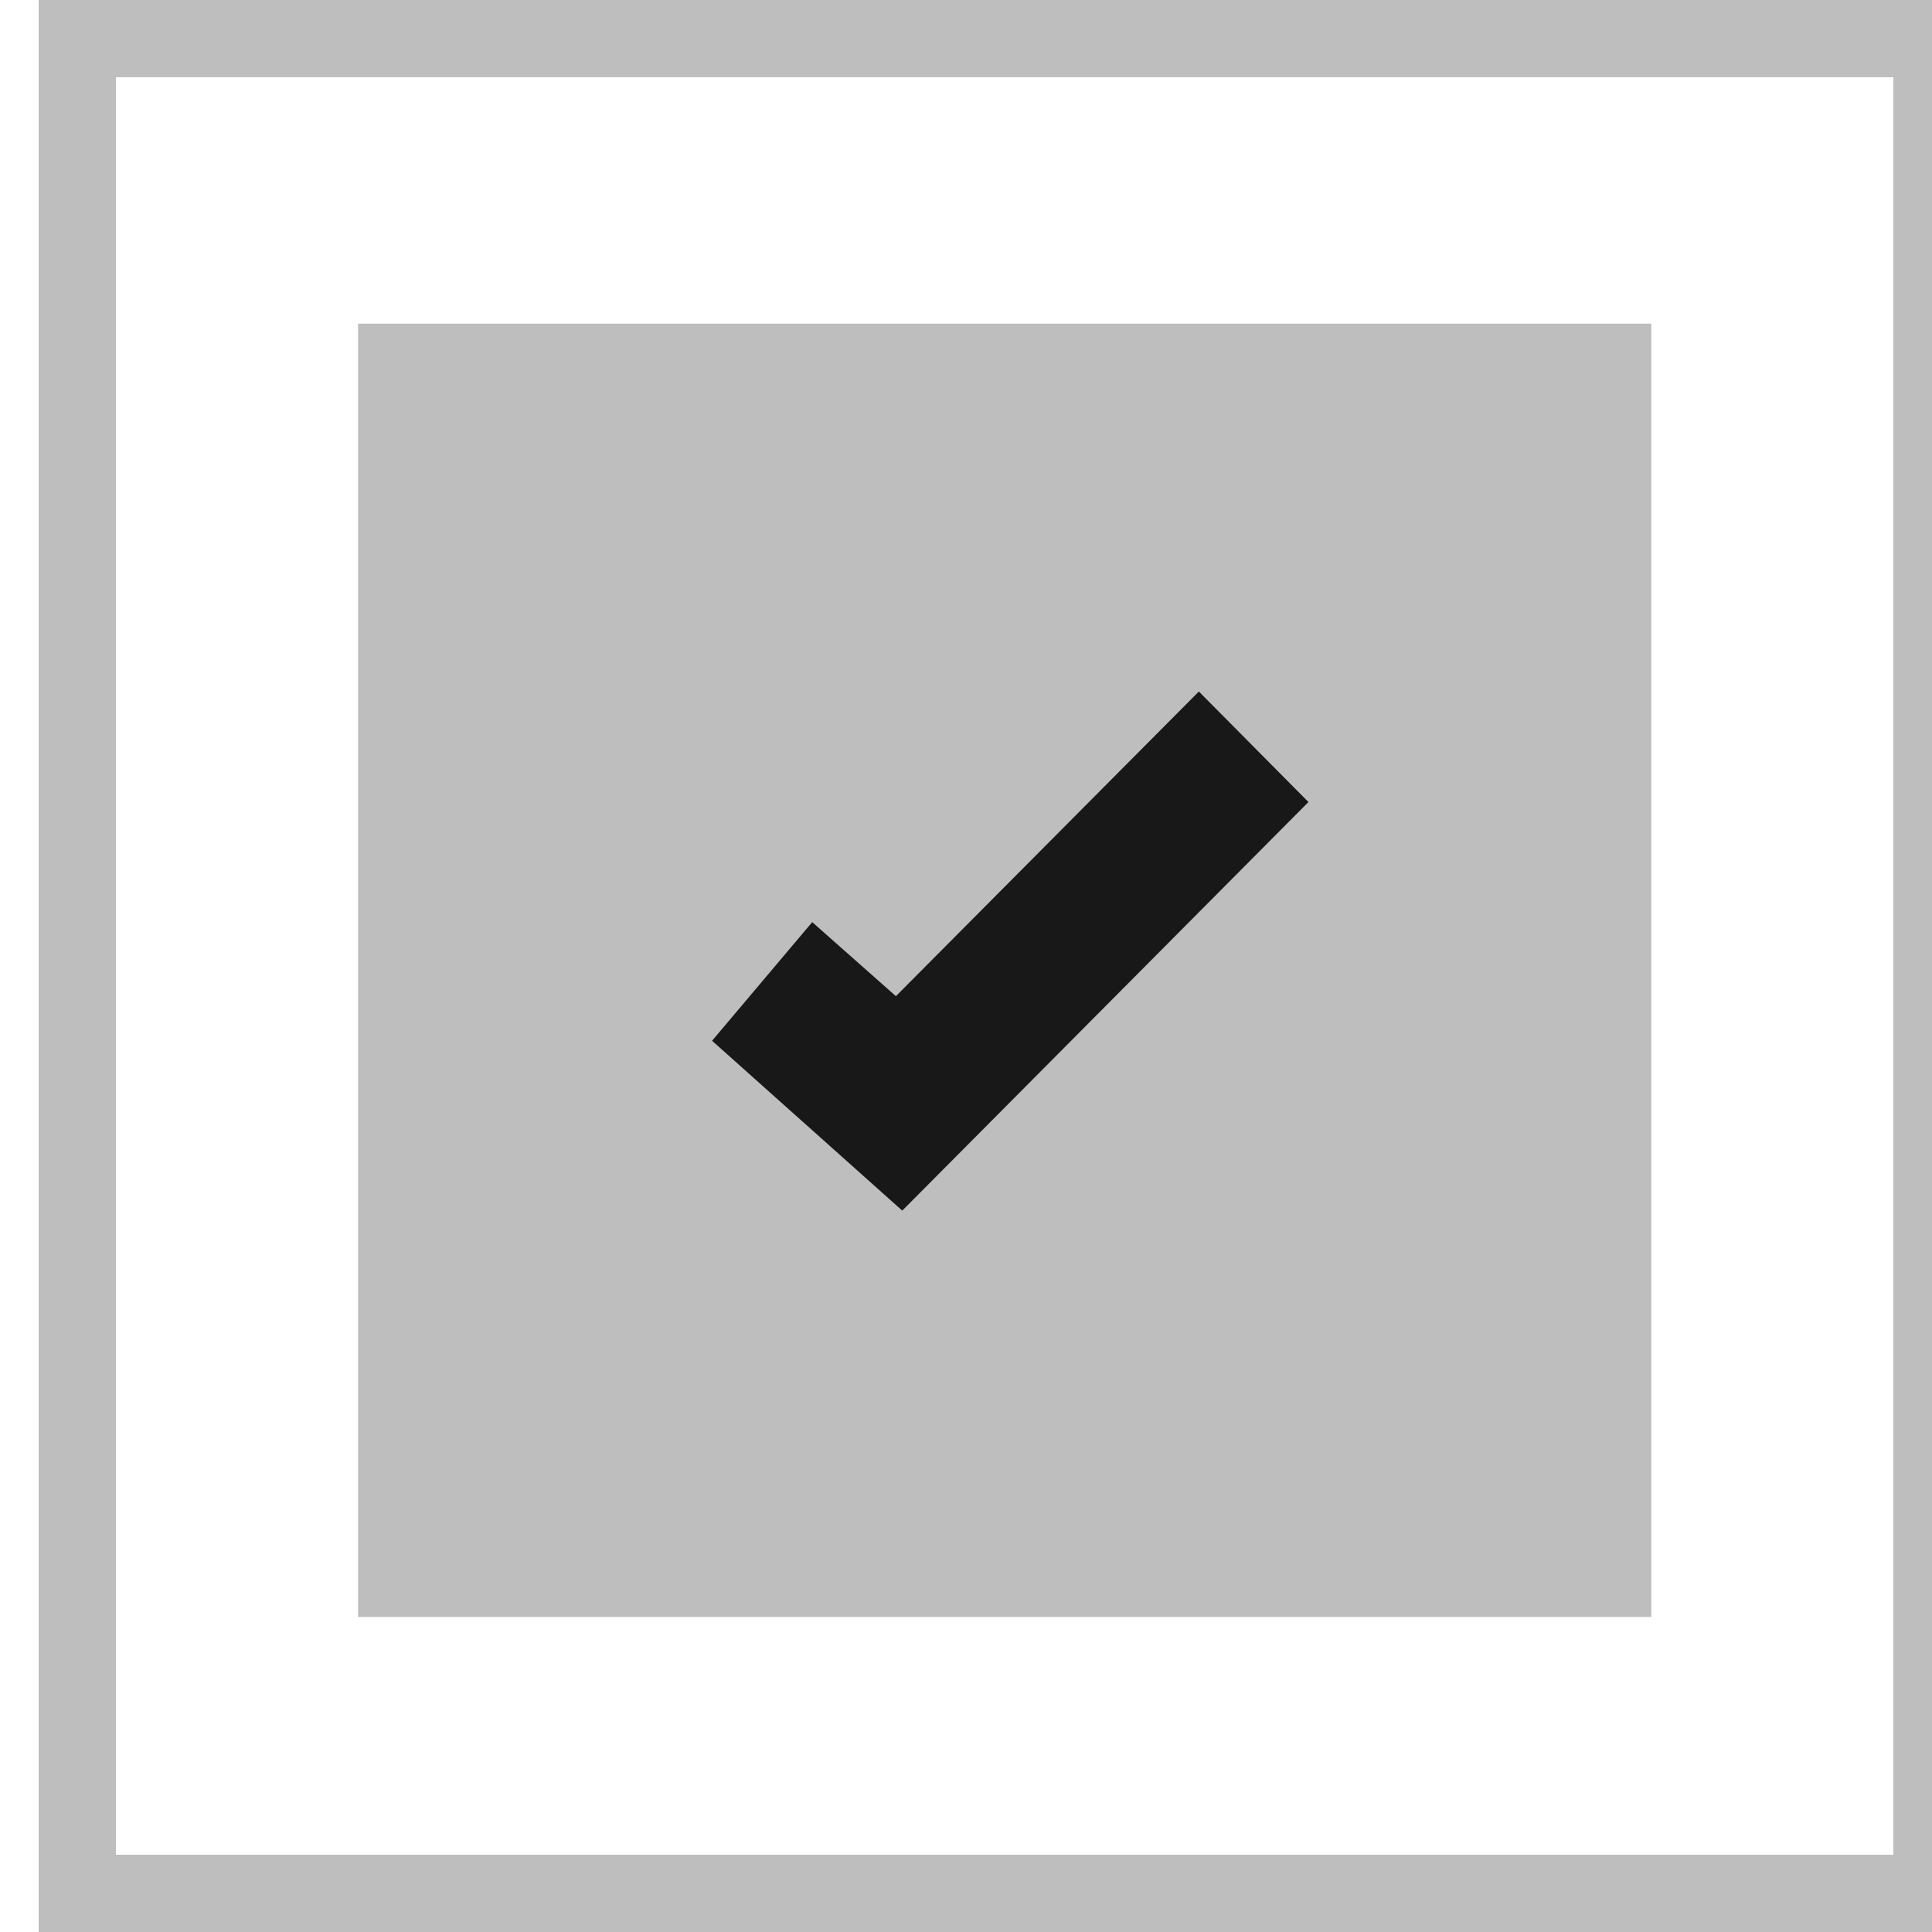 <svg width="25" height="25" viewBox="0 0 25 25" fill="none" xmlns="http://www.w3.org/2000/svg">
<path d="M25 0.5H1V24.5H25V0.5Z" stroke="#BEBEBE" stroke-miterlimit="10"/>
<path d="M21.368 4.188H4.633V20.923H21.368V4.188Z" fill="#BEBEBE"/>
<path d="M9.562 13.443L10.536 12.289L11.604 13.234L15.513 9.303L16.579 10.378L11.665 15.321L9.562 13.443Z" fill="#181818" stroke="#181818" stroke-width="0.5" stroke-miterlimit="10"/>
</svg>
